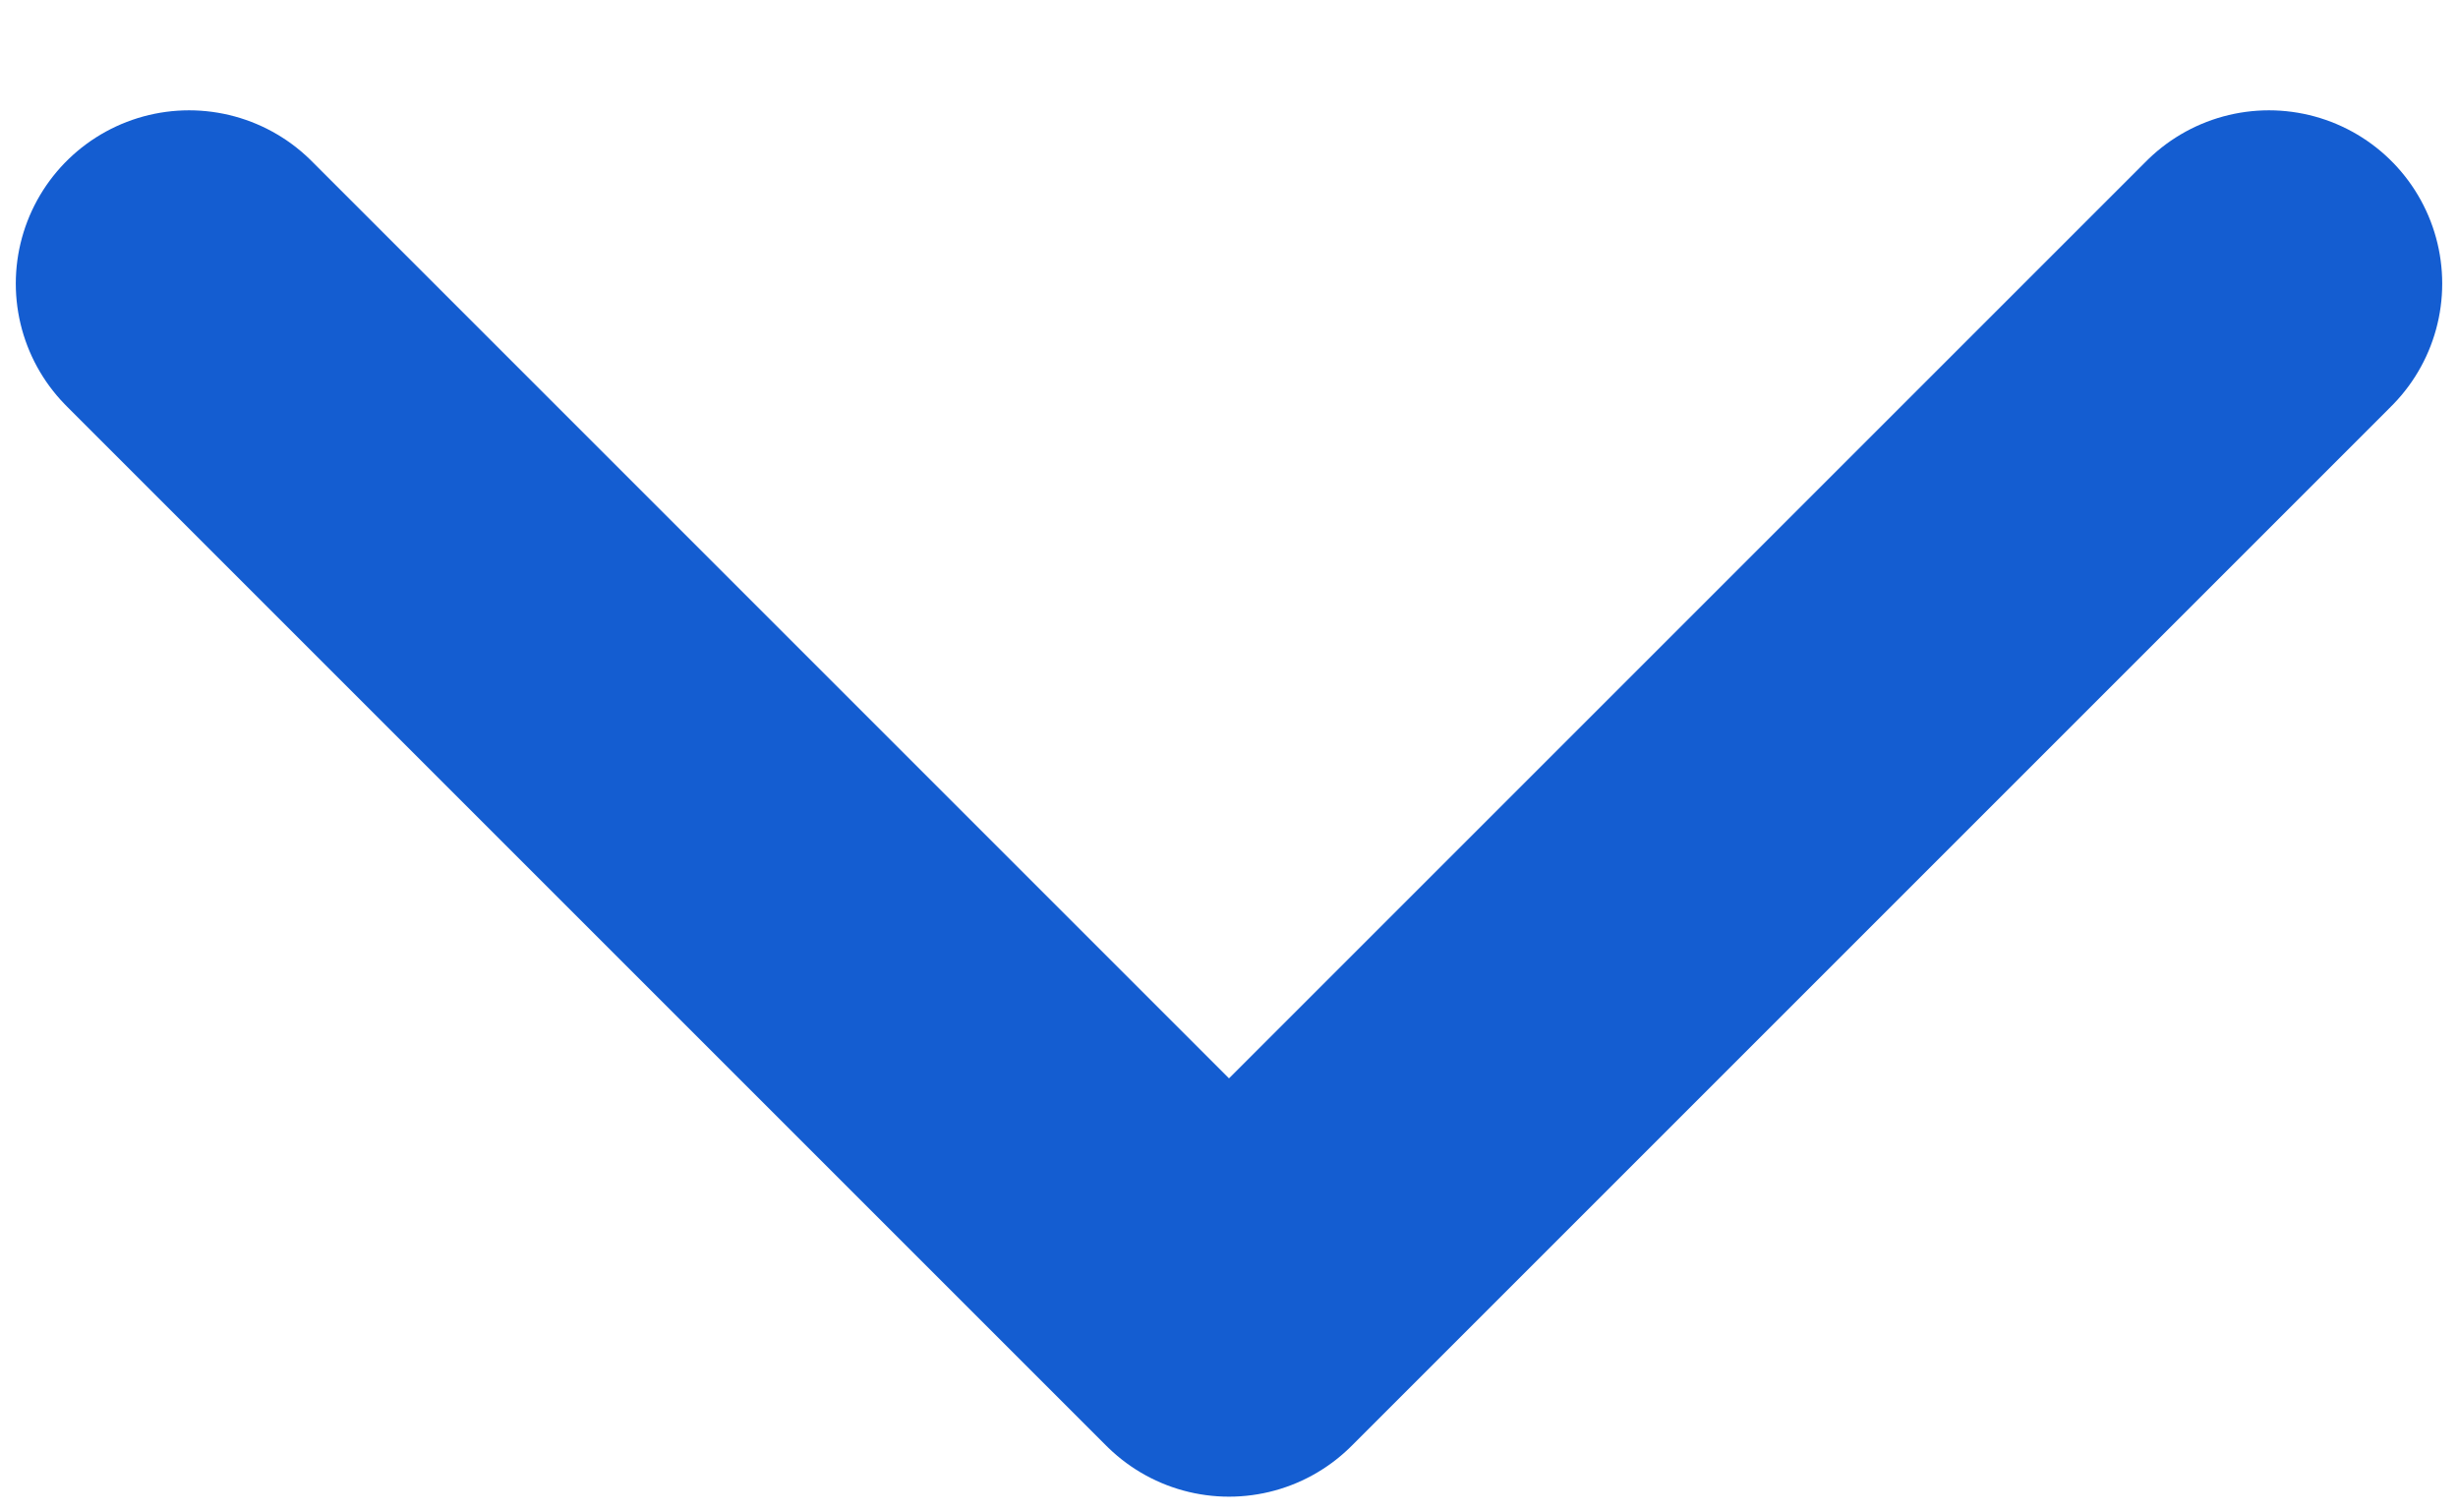 <svg width="13" height="8" viewBox="0 0 13 8" fill="none" xmlns="http://www.w3.org/2000/svg">
<path d="M12 1.5L6.5 7L1 1.5" stroke="#145DD1" stroke-width="1.833" stroke-linecap="round" stroke-linejoin="round"/>
</svg>
